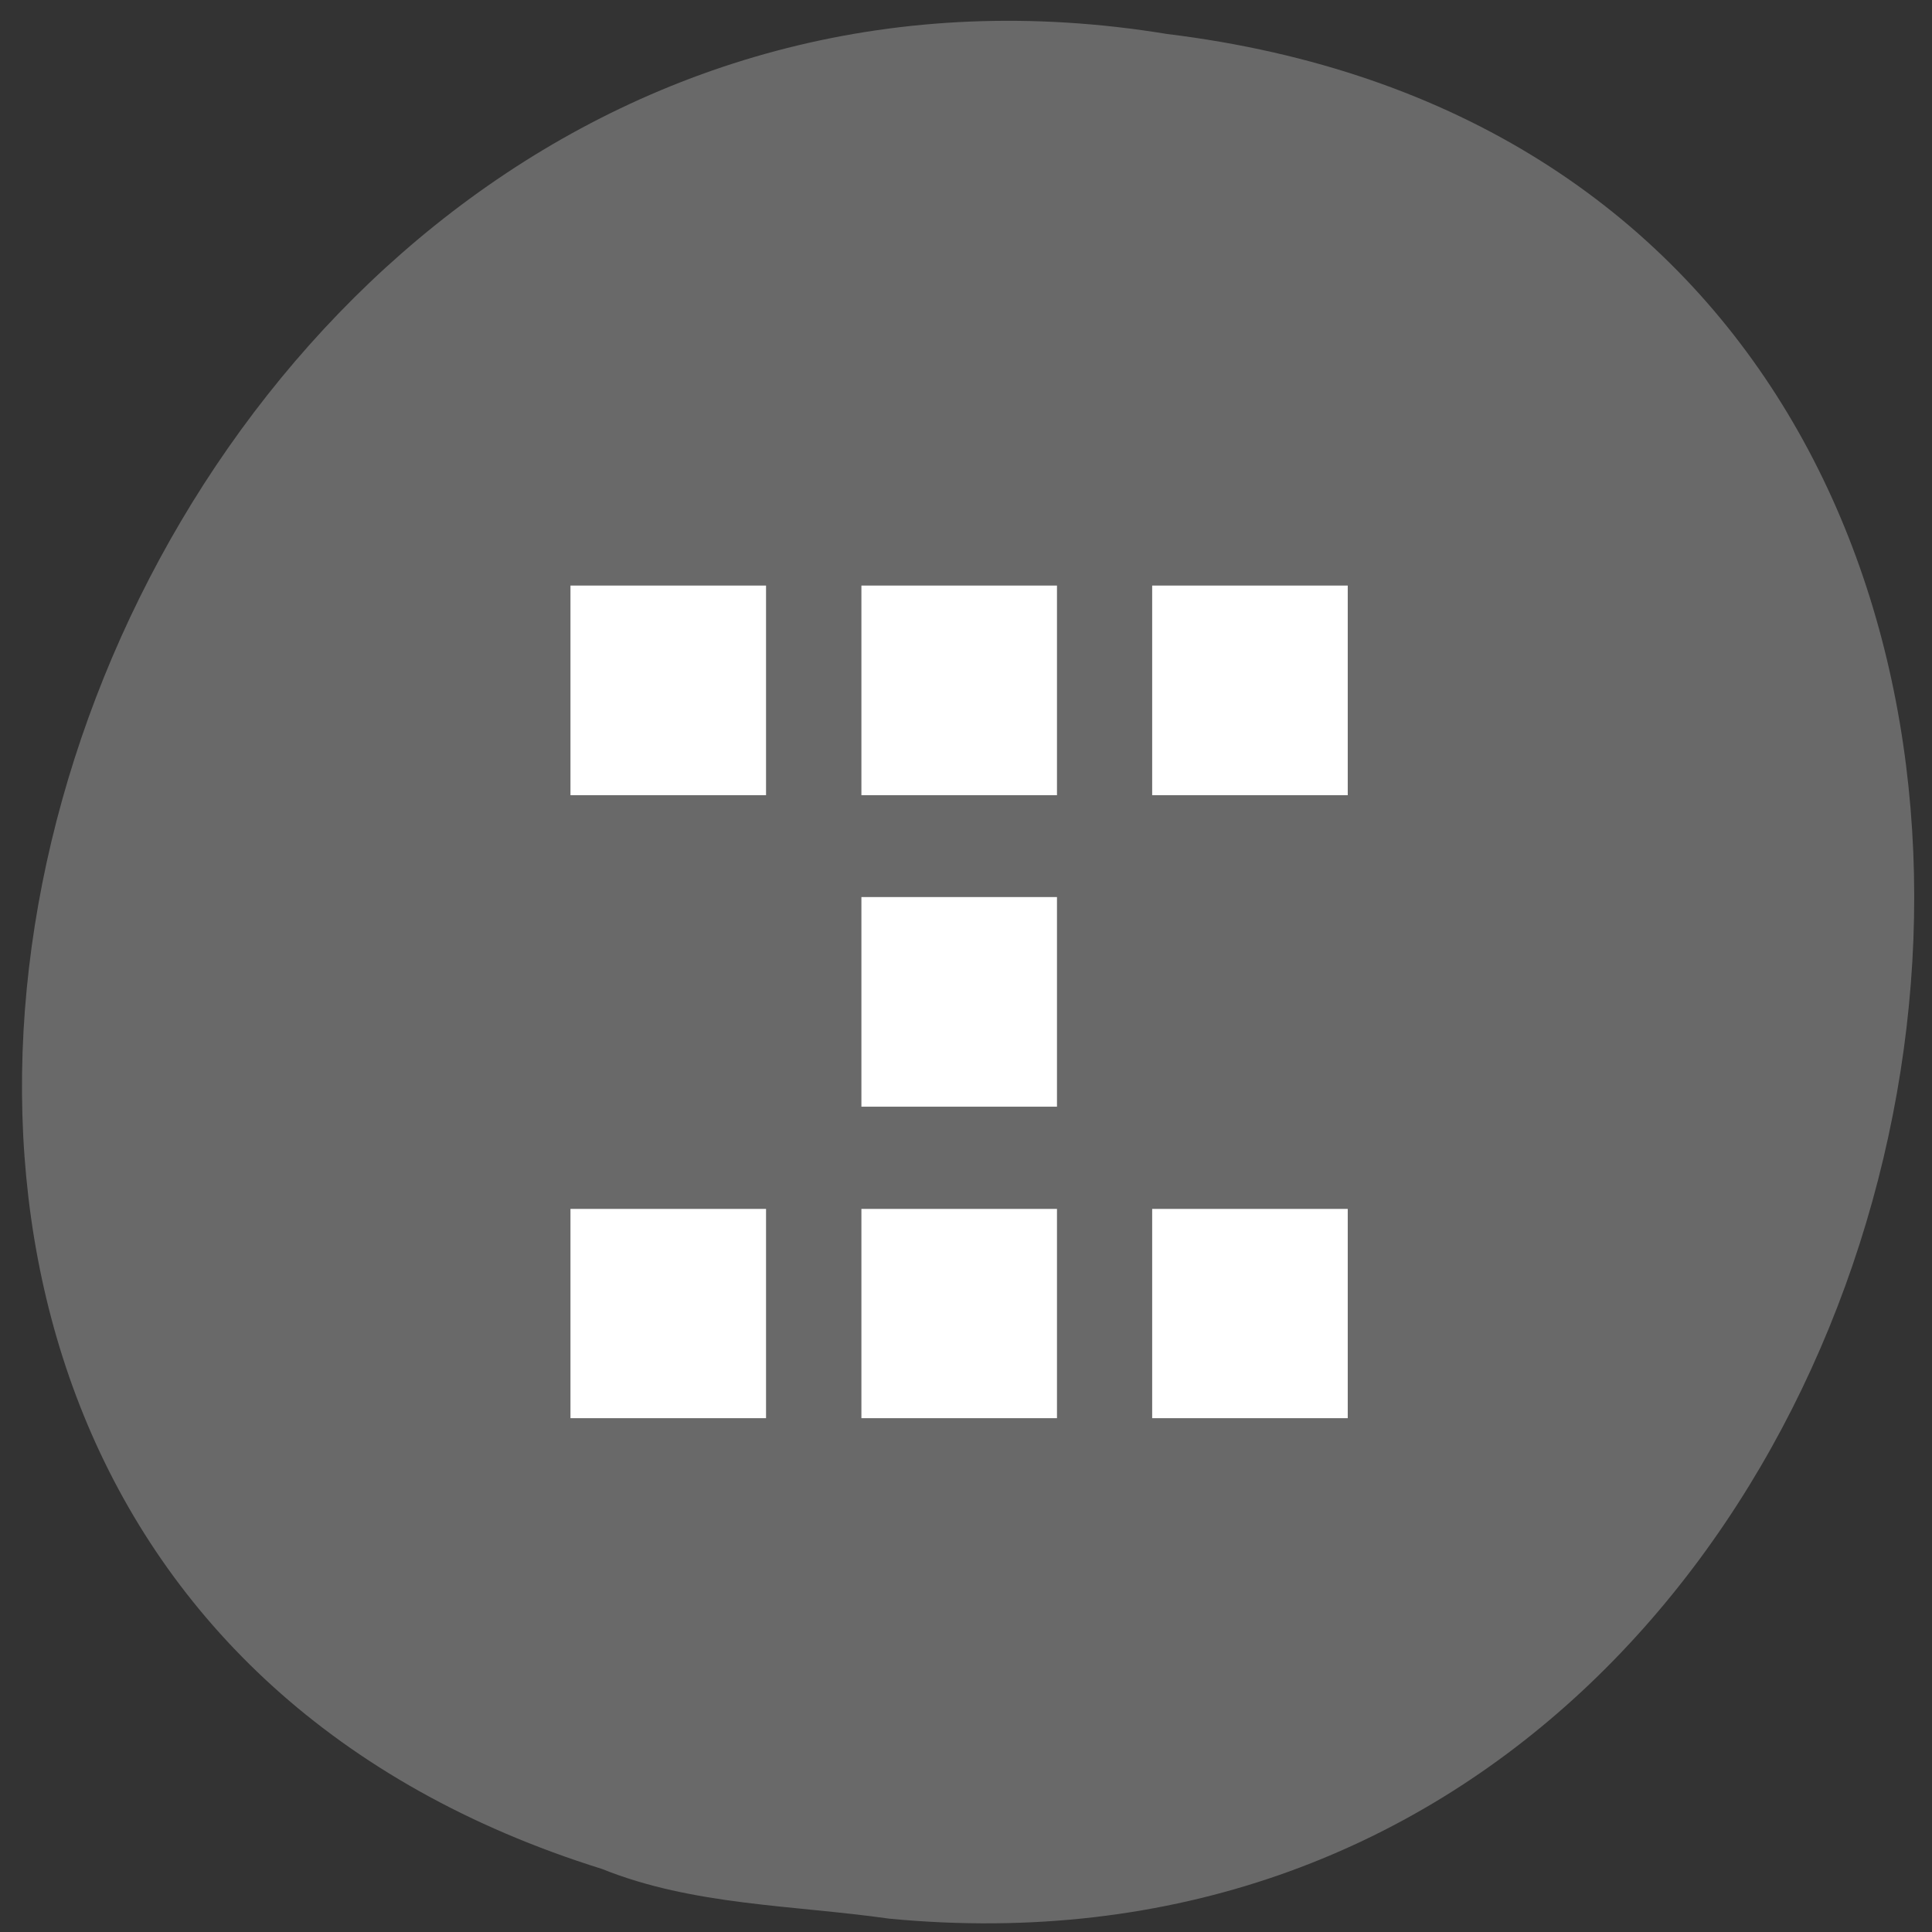 <svg xmlns="http://www.w3.org/2000/svg" viewBox="0 0 22 22"><rect x="0" y="0" width="22" height="22" fill="#333333" stroke="none"/><path d="m 10.125 21.848 c 13.07 1.25 16.586 -19.824 3.164 -21.461 c -12.34 -2.027 -18.691 17.07 -6.434 20.895 c 1.039 0.418 2.172 0.41 3.27 0.566" fill="#696969"/><g fill="#fff"><path d="m 6.496 6.668 h 2.227 v 2.387 h -2.227"/><path d="m 9.809 6.668 h 2.227 v 2.387 h -2.227"/><path d="m 13.12 6.668 h 2.227 v 2.387 h -2.227"/><path d="m 6.496 13.766 h 2.227 v 2.383 h -2.227"/><path d="m 9.809 13.766 h 2.227 v 2.383 h -2.227"/><path d="m 13.12 13.766 h 2.227 v 2.383 h -2.227"/><path d="m 9.809 10.215 h 2.227 v 2.387 h -2.227"/></g></svg>